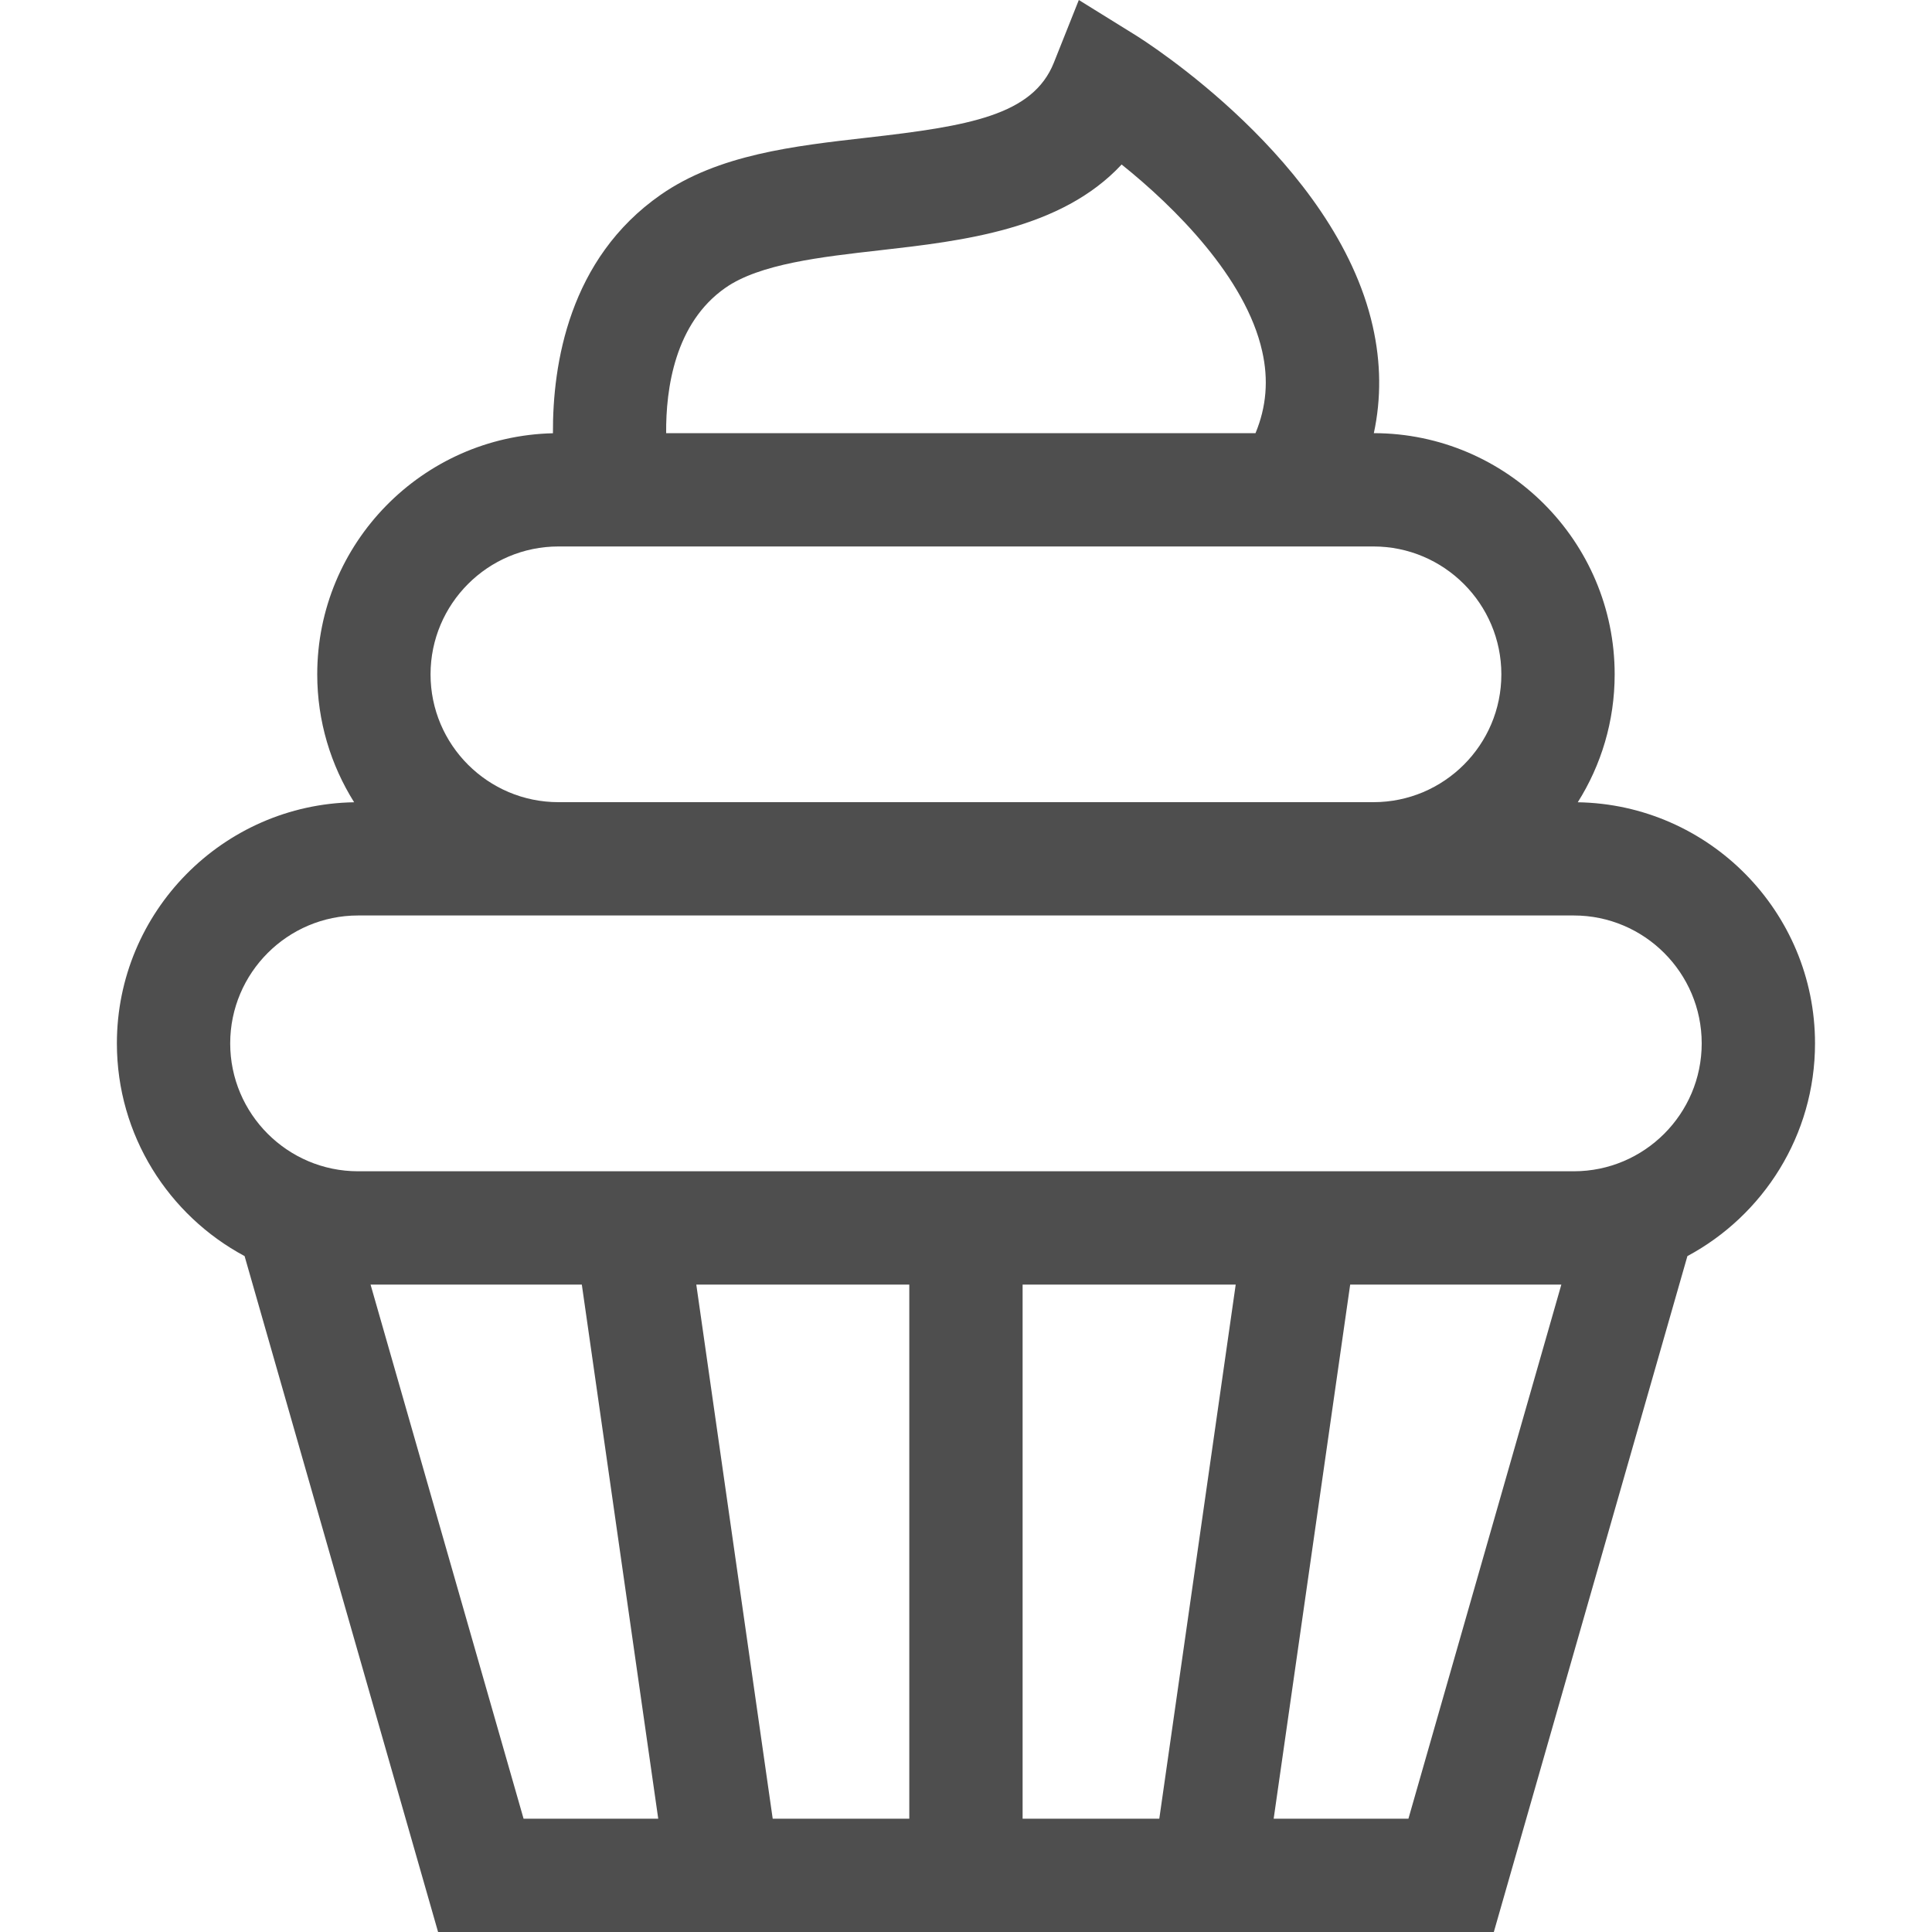 <svg width="20" height="20" viewBox="0 0 20 20" fill="none" xmlns="http://www.w3.org/2000/svg">
<g clip-path="url(#clip0)">
<path d="M18.789 10.801C18.789 9.438 17.691 8.327 16.333 8.305C16.575 7.921 16.715 7.467 16.715 6.981C16.715 5.605 15.597 4.486 14.222 4.484C14.299 4.125 14.296 3.754 14.21 3.375C13.824 1.668 11.847 0.422 11.763 0.369L11.168 0L10.909 0.65C10.691 1.193 10.033 1.305 8.976 1.425C8.219 1.511 7.437 1.6 6.84 2.016C5.89 2.677 5.72 3.77 5.724 4.485C4.373 4.516 3.284 5.623 3.284 6.981C3.284 7.467 3.425 7.921 3.666 8.305C2.308 8.327 1.21 9.438 1.21 10.801C1.21 11.753 1.746 12.582 2.532 13.003L4.535 20H15.464L17.468 13.003C18.253 12.582 18.789 11.753 18.789 10.801ZM7.51 2.979C7.864 2.732 8.497 2.66 9.108 2.591C9.963 2.494 10.984 2.377 11.611 1.703C12.162 2.144 12.896 2.875 13.066 3.636C13.133 3.931 13.11 4.211 12.997 4.484H6.896C6.892 4.024 6.986 3.344 7.51 2.979ZM5.781 5.657H14.218C14.948 5.657 15.542 6.251 15.542 6.981C15.542 7.711 14.948 8.304 14.218 8.304H5.781C5.051 8.304 4.457 7.711 4.457 6.981C4.457 6.251 5.051 5.657 5.781 5.657ZM3.707 9.477H16.292C17.022 9.477 17.616 10.071 17.616 10.801C17.616 11.531 17.022 12.125 16.292 12.125H3.707C2.977 12.125 2.383 11.531 2.383 10.801C2.383 10.071 2.977 9.477 3.707 9.477ZM10.586 13.298H12.792L12.001 18.827H10.586V13.298ZM9.413 18.827H7.999L7.208 13.298H9.413V18.827ZM3.836 13.298H6.023L6.814 18.827H5.42L3.836 13.298ZM14.58 18.827H13.185L13.977 13.298H16.163L14.58 18.827Z" fill="#4E4E4E"/>
</g>
<defs>
<clipPath id="clip0">
<rect width="20" height="20" fill="white"/>
</clipPath>
</defs>
</svg>
